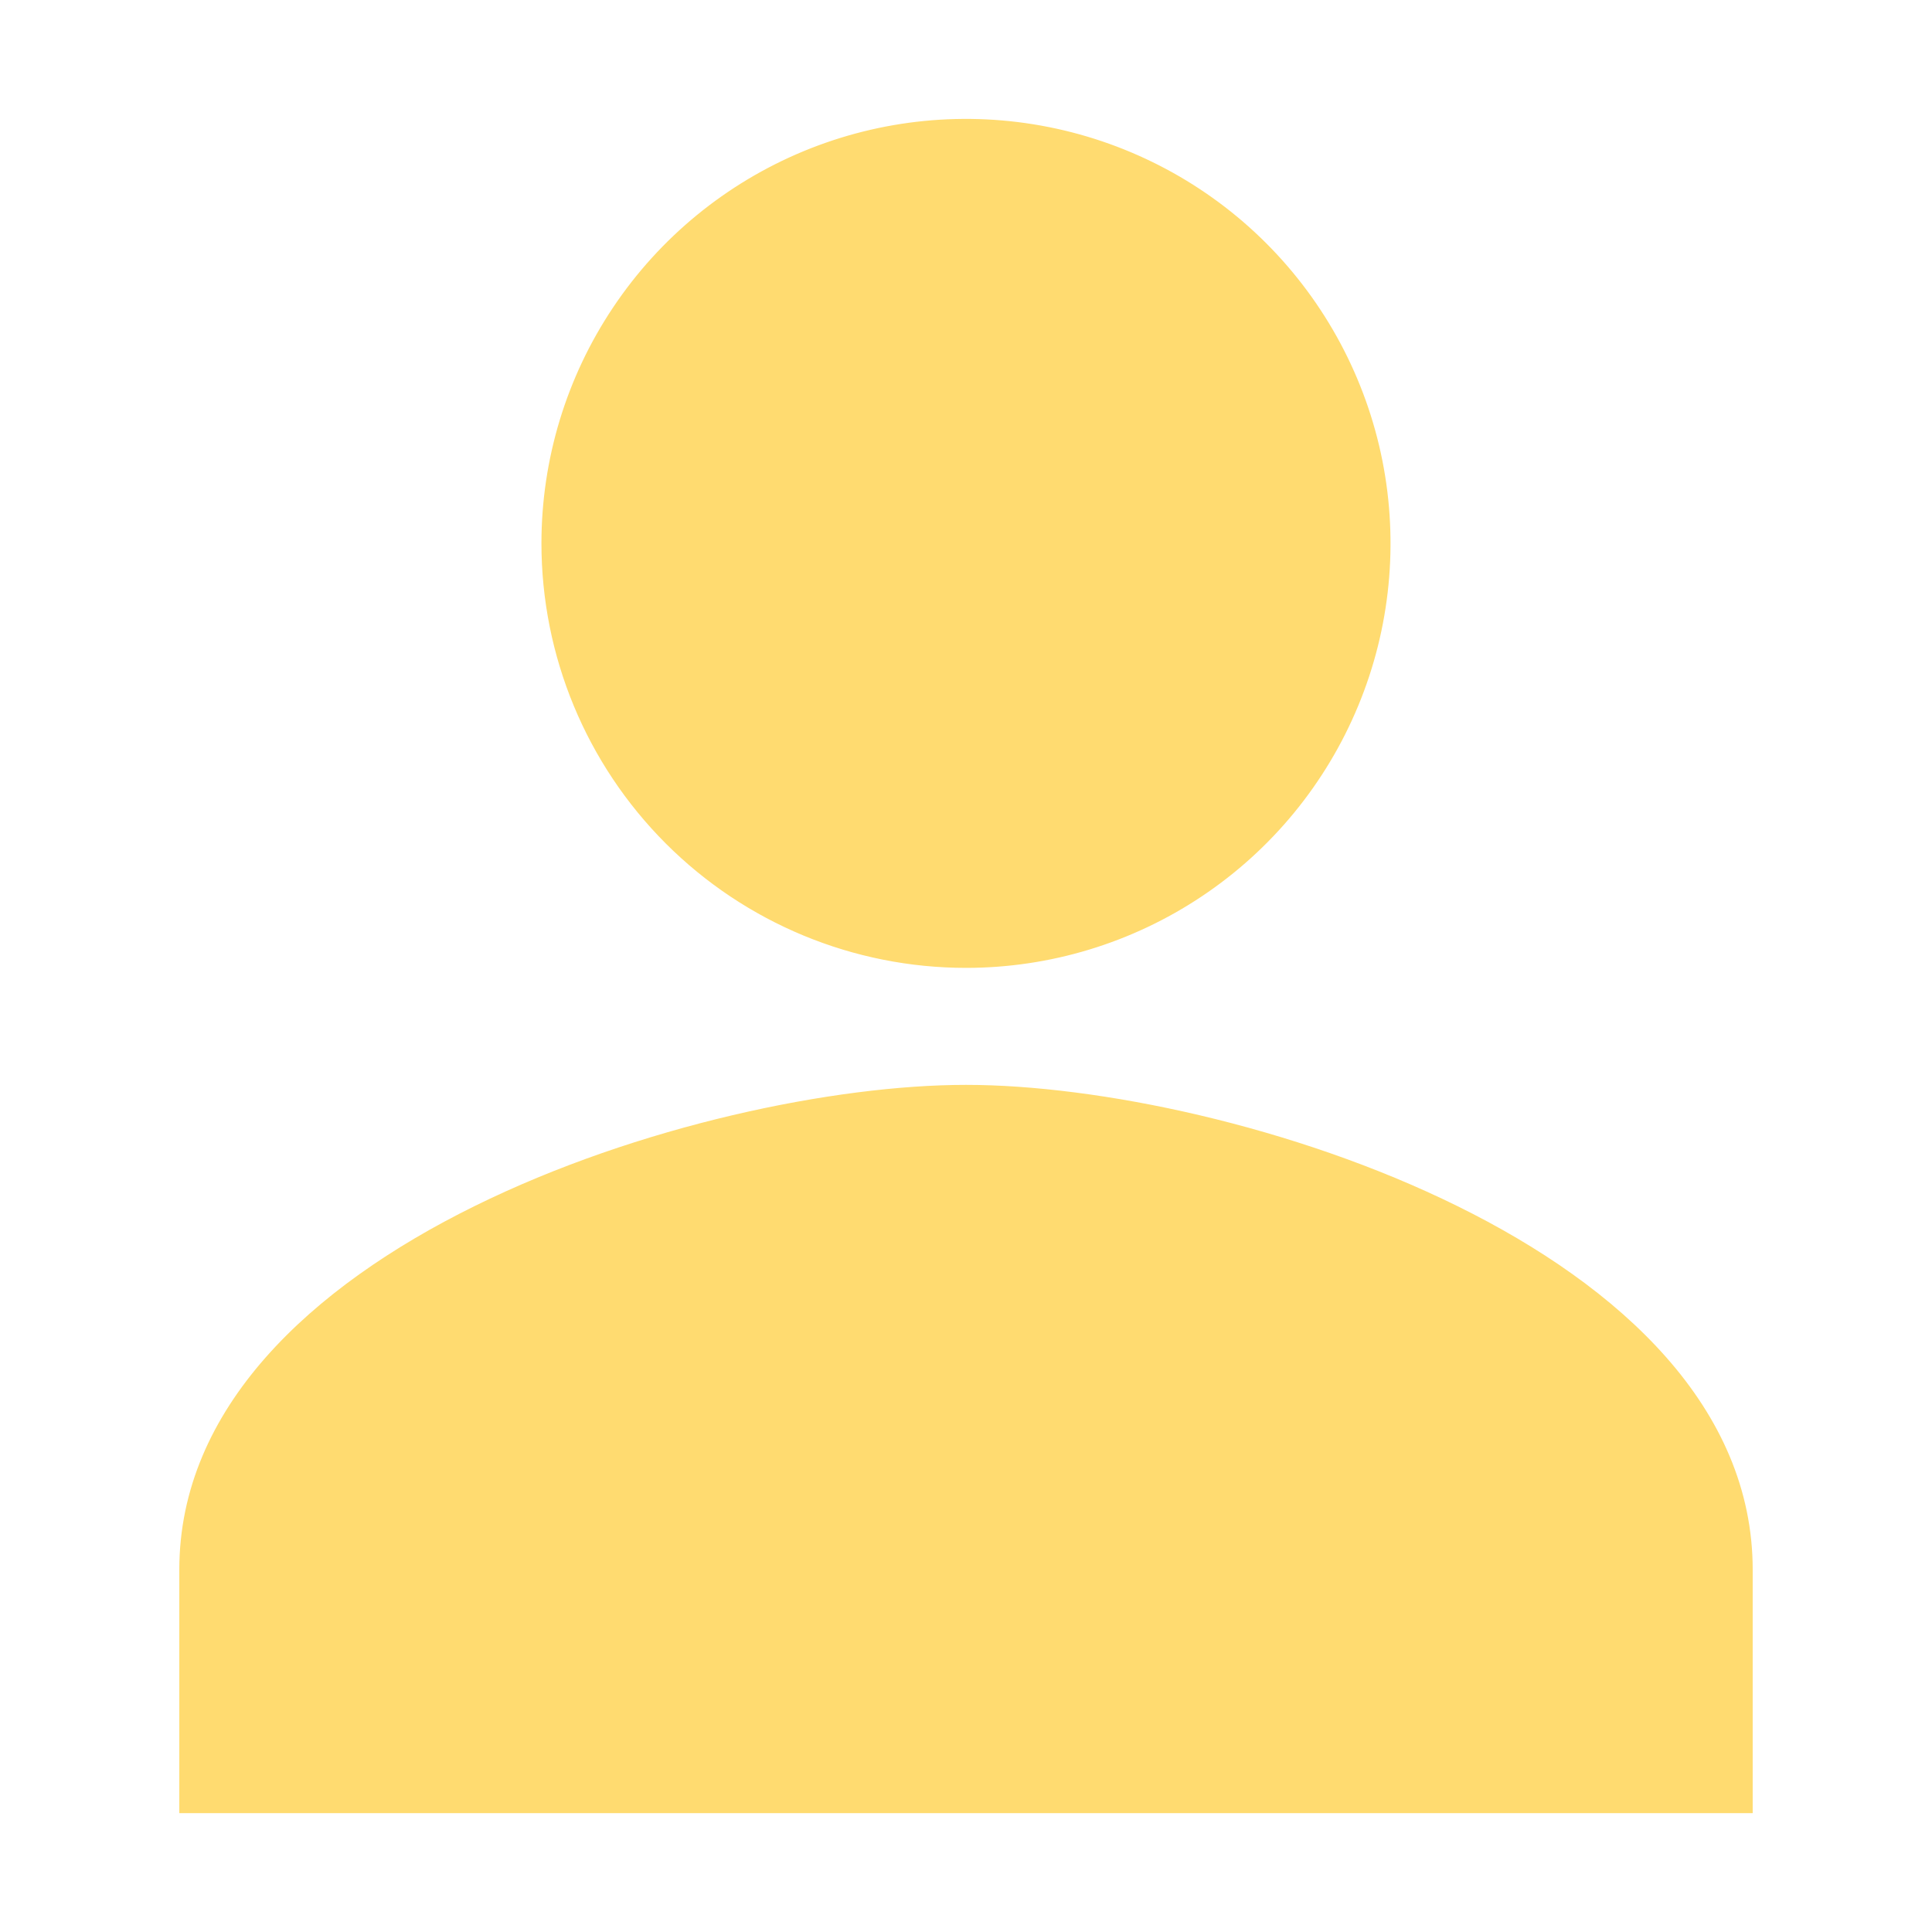 <svg width="18" height="18" viewBox="0 0 18 18" fill="none" xmlns="http://www.w3.org/2000/svg">
<path d="M9 9C9.779 9 10.54 8.769 11.188 8.336C11.835 7.904 12.34 7.289 12.638 6.569C12.936 5.85 13.014 5.058 12.862 4.294C12.71 3.531 12.335 2.829 11.784 2.278C11.234 1.728 10.532 1.353 9.768 1.201C9.004 1.049 8.213 1.127 7.493 1.425C6.774 1.723 6.159 2.227 5.726 2.875C5.293 3.522 5.062 4.284 5.062 5.062C5.062 6.107 5.477 7.108 6.216 7.847C6.954 8.585 7.956 9 9 9ZM9 10.125C6.559 10.125 1.688 11.633 1.688 14.625V16.875H16.312V14.625C16.312 11.633 11.441 10.125 9 10.125Z" fill="#FFDB70" stroke="#FFDB70" stroke-width="0.035"/>
</svg>
